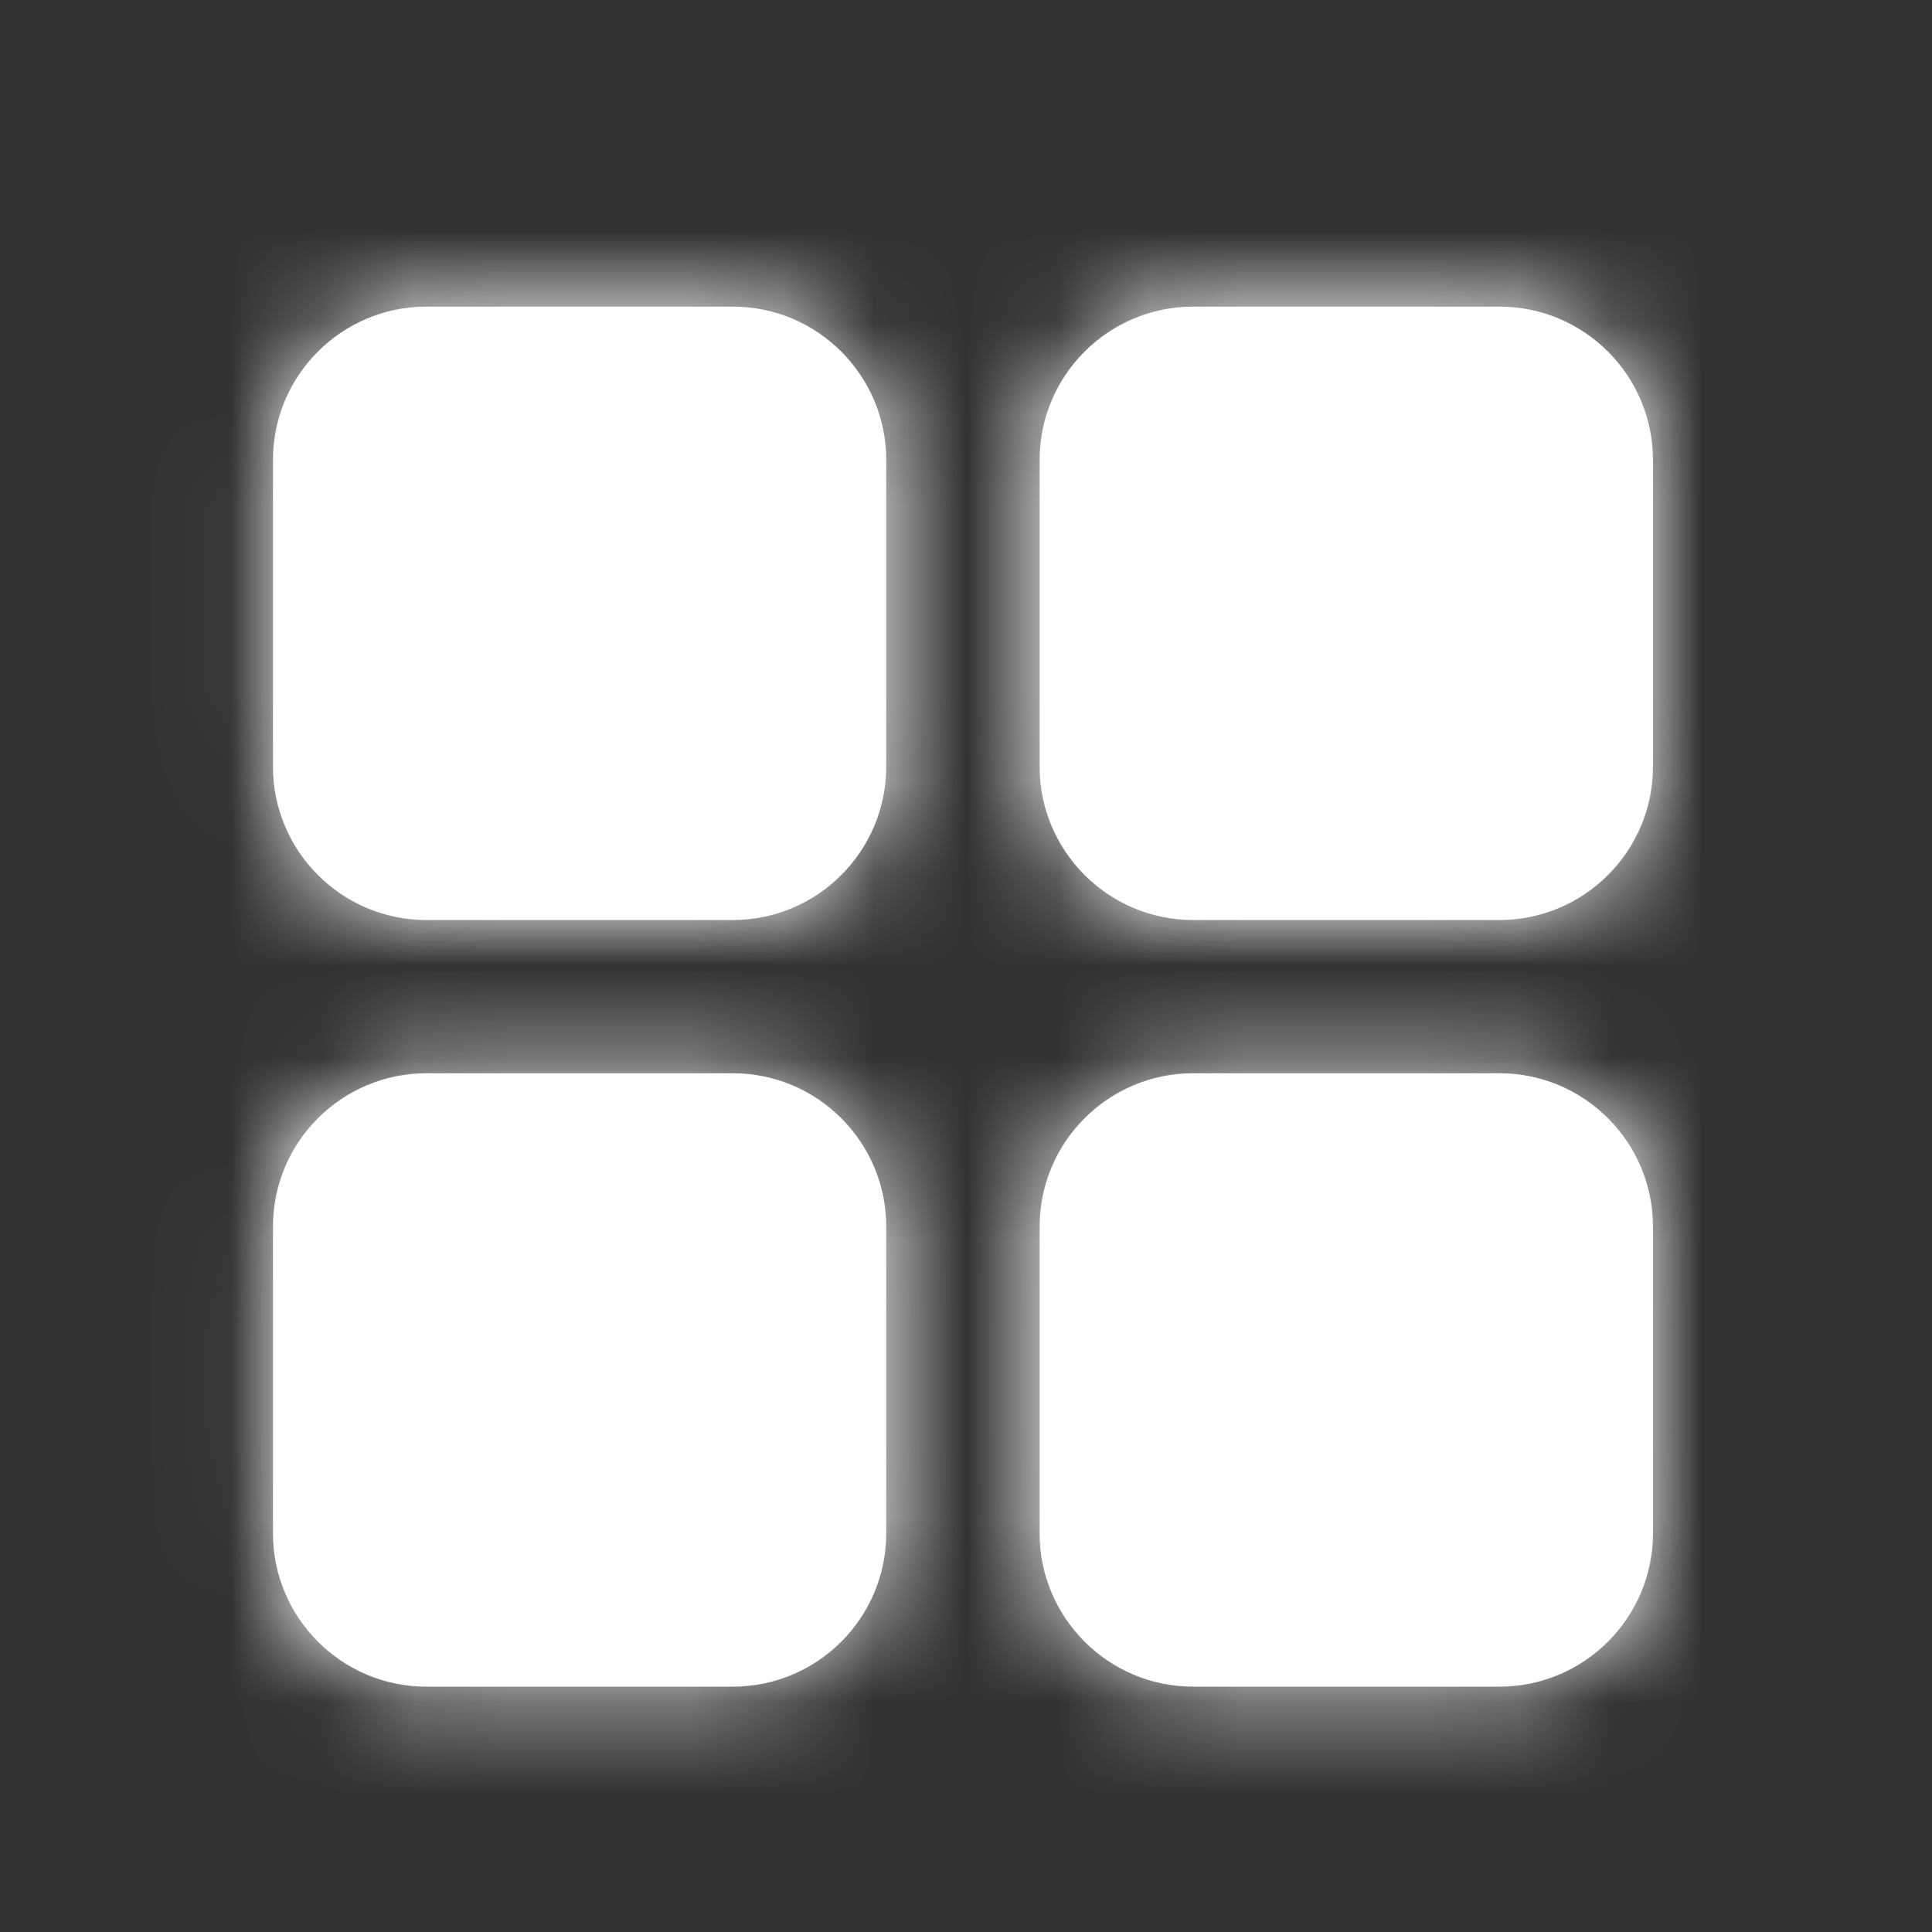 <svg width="21" height="21" viewBox="0 0 21 21" fill="none" xmlns="http://www.w3.org/2000/svg">
<rect x="0" y="0" width="21" height="21" fill="#333333" stroke="none"/>
<path fill-rule="evenodd" clip-rule="evenodd" d="M4.633 3.333H7.967C8.886 3.333 9.633 4.081 9.633 5V8.333C9.633 9.252 8.886 10 7.967 10H4.633C3.714 10 2.967 9.252 2.967 8.333V5C2.967 4.081 3.714 3.333 4.633 3.333ZM12.967 3.333H16.3C17.219 3.333 17.967 4.081 17.967 5V8.333C17.967 9.252 17.219 10 16.3 10H12.967C12.048 10 11.3 9.252 11.3 8.333V5C11.3 4.081 12.048 3.333 12.967 3.333ZM7.967 11.666H4.633C3.714 11.666 2.967 12.414 2.967 13.333V16.666C2.967 17.585 3.714 18.333 4.633 18.333H7.967C8.886 18.333 9.633 17.585 9.633 16.666V13.333C9.633 12.414 8.886 11.666 7.967 11.666ZM12.967 11.666H16.3C17.219 11.666 17.967 12.414 17.967 13.333V16.666C17.967 17.585 17.219 18.333 16.3 18.333H12.967C12.048 18.333 11.3 17.585 11.3 16.666V13.333C11.3 12.414 12.048 11.666 12.967 11.666Z" fill="white"/>
<mask id="mask0_1_1600" style="mask-type:luminance" maskUnits="userSpaceOnUse" x="2" y="3" width="16" height="16">
<path fill-rule="evenodd" clip-rule="evenodd" d="M4.633 3.333H7.967C8.886 3.333 9.633 4.081 9.633 5V8.333C9.633 9.252 8.886 10 7.967 10H4.633C3.714 10 2.967 9.252 2.967 8.333V5C2.967 4.081 3.714 3.333 4.633 3.333ZM12.967 3.333H16.3C17.219 3.333 17.967 4.081 17.967 5V8.333C17.967 9.252 17.219 10 16.3 10H12.967C12.048 10 11.3 9.252 11.3 8.333V5C11.3 4.081 12.048 3.333 12.967 3.333ZM7.967 11.666H4.633C3.714 11.666 2.967 12.414 2.967 13.333V16.666C2.967 17.585 3.714 18.333 4.633 18.333H7.967C8.886 18.333 9.633 17.585 9.633 16.666V13.333C9.633 12.414 8.886 11.666 7.967 11.666ZM12.967 11.666H16.3C17.219 11.666 17.967 12.414 17.967 13.333V16.666C17.967 17.585 17.219 18.333 16.3 18.333H12.967C12.048 18.333 11.3 17.585 11.3 16.666V13.333C11.3 12.414 12.048 11.666 12.967 11.666Z" fill="white"/>
</mask>
<g mask="url(#mask0_1_1600)">
<rect x="0.467" y="0.833" width="20" height="20" fill="white"/>
</g>
</svg>

